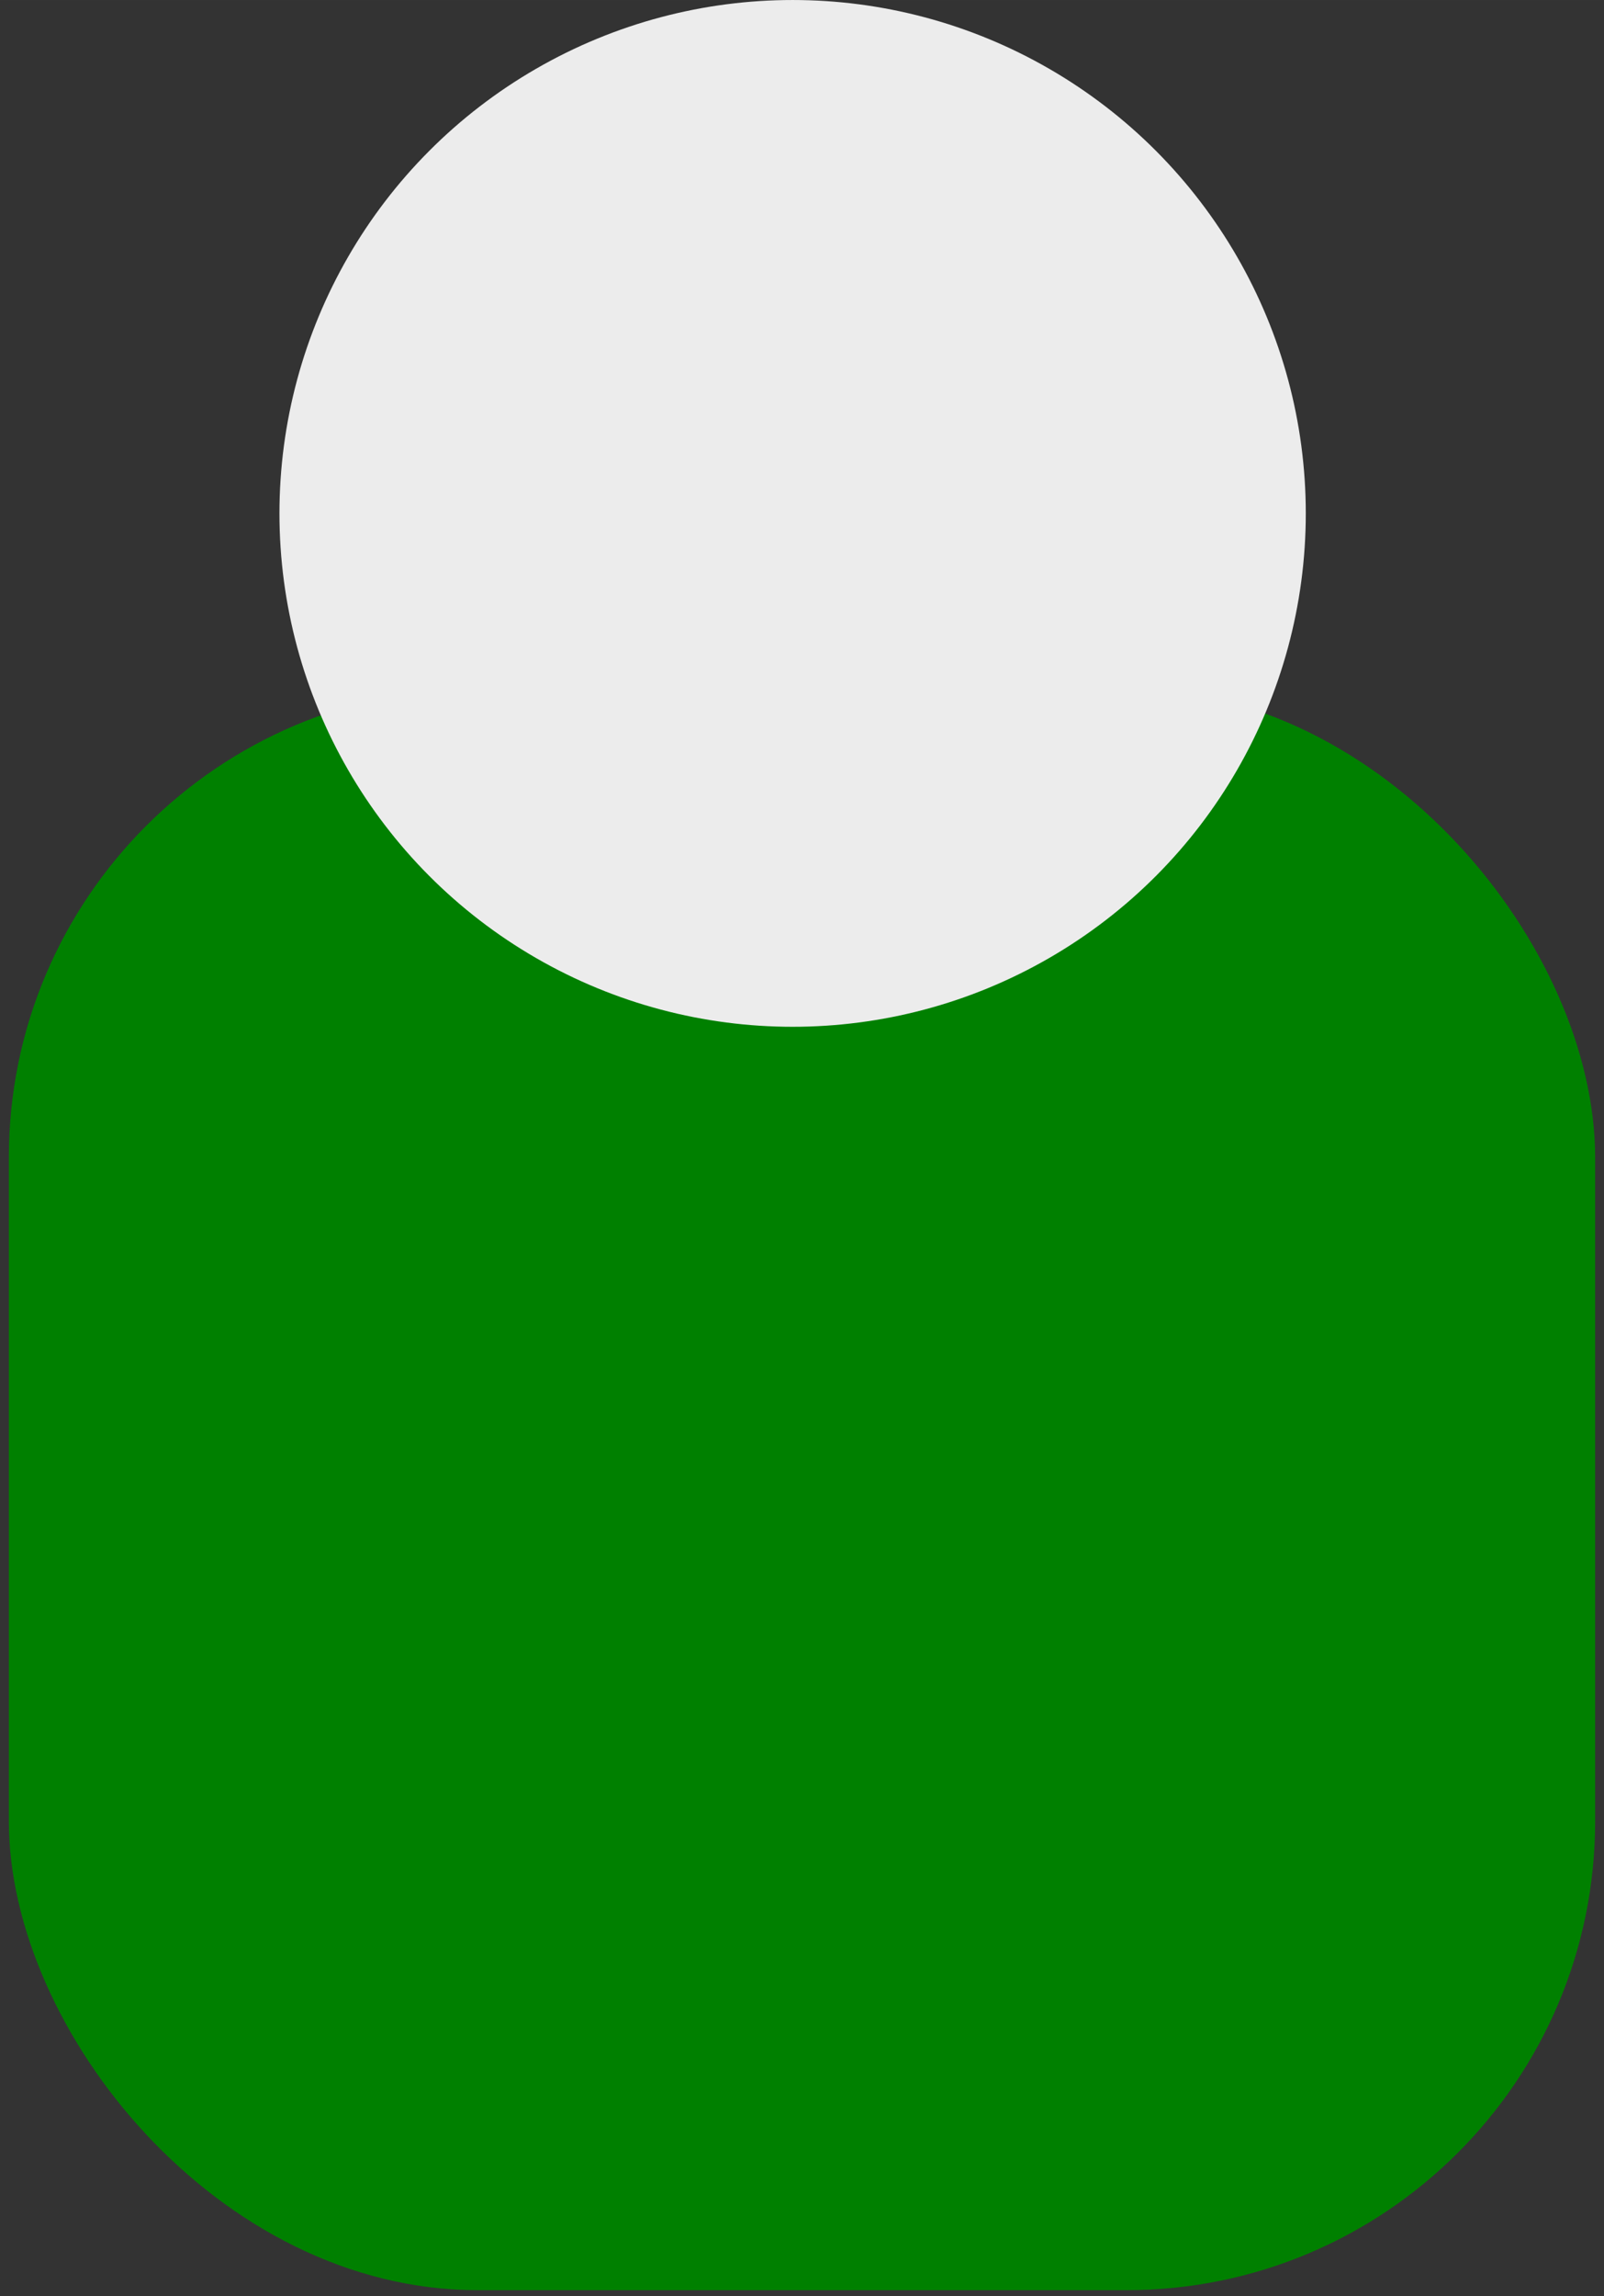 <?xml version="1.0" encoding="UTF-8" standalone="no"?>
<!-- Created with Inkscape (http://www.inkscape.org/) -->

<svg
   xmlns:dc="http://purl.org/dc/elements/1.1/"
   xmlns:cc="http://creativecommons.org/ns#"
   xmlns:rdf="http://www.w3.org/1999/02/22-rdf-syntax-ns#"
   xmlns:svg="http://www.w3.org/2000/svg"
   xmlns="http://www.w3.org/2000/svg"
   xmlns:sodipodi="http://sodipodi.sourceforge.net/DTD/sodipodi-0.dtd"
   xmlns:inkscape="http://www.inkscape.org/namespaces/inkscape"
   width="38.772mm"
   height="55.477mm"
   viewBox="0 0 137.383 196.573"
   id="svg2"
   version="1.1"
   inkscape:version="0.91 r13725"
   inkscape:export-filename="C:\Users\450 General Use\Documents\xtreme-caregiving\Assets\Art\person_green_woman.png"
   inkscape:export-xdpi="90"
   inkscape:export-ydpi="90"
   sodipodi:docname="person_green.svg">
  <rect x="0" y="0" width="137.383" height="196.573" fill="#333333" stroke="none"/>
  <defs
     id="defs4" />
  <sodipodi:namedview
     id="base"
     pagecolor="#ffffff"
     bordercolor="#666666"
     borderopacity="1.0"
     inkscape:pageopacity="0.0"
     inkscape:pageshadow="2"
     inkscape:zoom="1.979899"
     inkscape:cx="27.065502"
     inkscape:cy="118.70669"
     inkscape:document-units="px"
     inkscape:current-layer="layer1"
     showgrid="false"
     inkscape:window-width="1920"
     inkscape:window-height="1017"
     inkscape:window-x="-8"
     inkscape:window-y="-8"
     inkscape:window-maximized="1"
     fit-margin-top="0"
     fit-margin-left="0"
     fit-margin-right="0"
     fit-margin-bottom="0" />
  <g
     inkscape:label="Layer 1"
     inkscape:groupmode="layer"
     id="layer1"
     transform="translate(236.161,-755.219)">
    <rect
       style="opacity:1;fill:#008000;fill-opacity:1;stroke:none;stroke-width:1;stroke-miterlimit:4;stroke-dasharray:none;stroke-opacity:1"
       id="rect4157"
       width="135.866"
       height="137.128"
       x="-235.403"
       y="814.159"
       ry="40.154" />
    <circle
       style="opacity:1;fill:#ececec;fill-opacity:1;stroke:none;stroke-width:1;stroke-miterlimit:4;stroke-dasharray:none;stroke-opacity:1"
       id="path4140"
       cx="-168.273"
       cy="799.172"
       r="43.953" />
    <path
       style="fill:#d5d5d5;fill-opacity:1;fill-rule:evenodd;stroke:#a8a8a8;stroke-width:1px;stroke-linecap:butt;stroke-linejoin:miter;stroke-opacity:1"
       d="m -361.186,780.773 c -12.249,-4.562 1.722,37.632 -3.536,34.85 -10.455,-5.532 -24.592,-34.218 -14.142,-57.579 10.451,-23.364 53.238,-19.195 68.185,-15.657 22.912,5.422 20.707,21.859 11.112,21.718 -9.064,-0.133 -38.646,-1.577 -42.931,-0.505 0,0 -23.234,-0.505 -18.688,17.173 z"
       id="path13818-5"
       inkscape:connector-curvature="0"
       sodipodi:nodetypes="csssscc" />
    <path
       style="fill:#d5d5d5;fill-opacity:1;fill-rule:evenodd;stroke:#a8a8a8;stroke-width:1px;stroke-linecap:butt;stroke-linejoin:miter;stroke-opacity:1"
       d="m -20.636,765.922 c 11.215,74.771 -7.345,22.117 -8.586,27.274 -32.104,133.431 -24.576,-34.191 -14.142,-57.579 10.428,-23.374 53.238,-19.195 68.185,-15.657 22.912,5.422 20.707,21.859 11.112,21.718 -9.064,-0.133 -38.646,-1.577 -42.931,-0.505 0.28,0.164 -3.787,15.469 -13.637,24.749 z"
       id="path13818-8"
       inkscape:connector-curvature="0"
       sodipodi:nodetypes="csssscc" />
  </g>
</svg>
